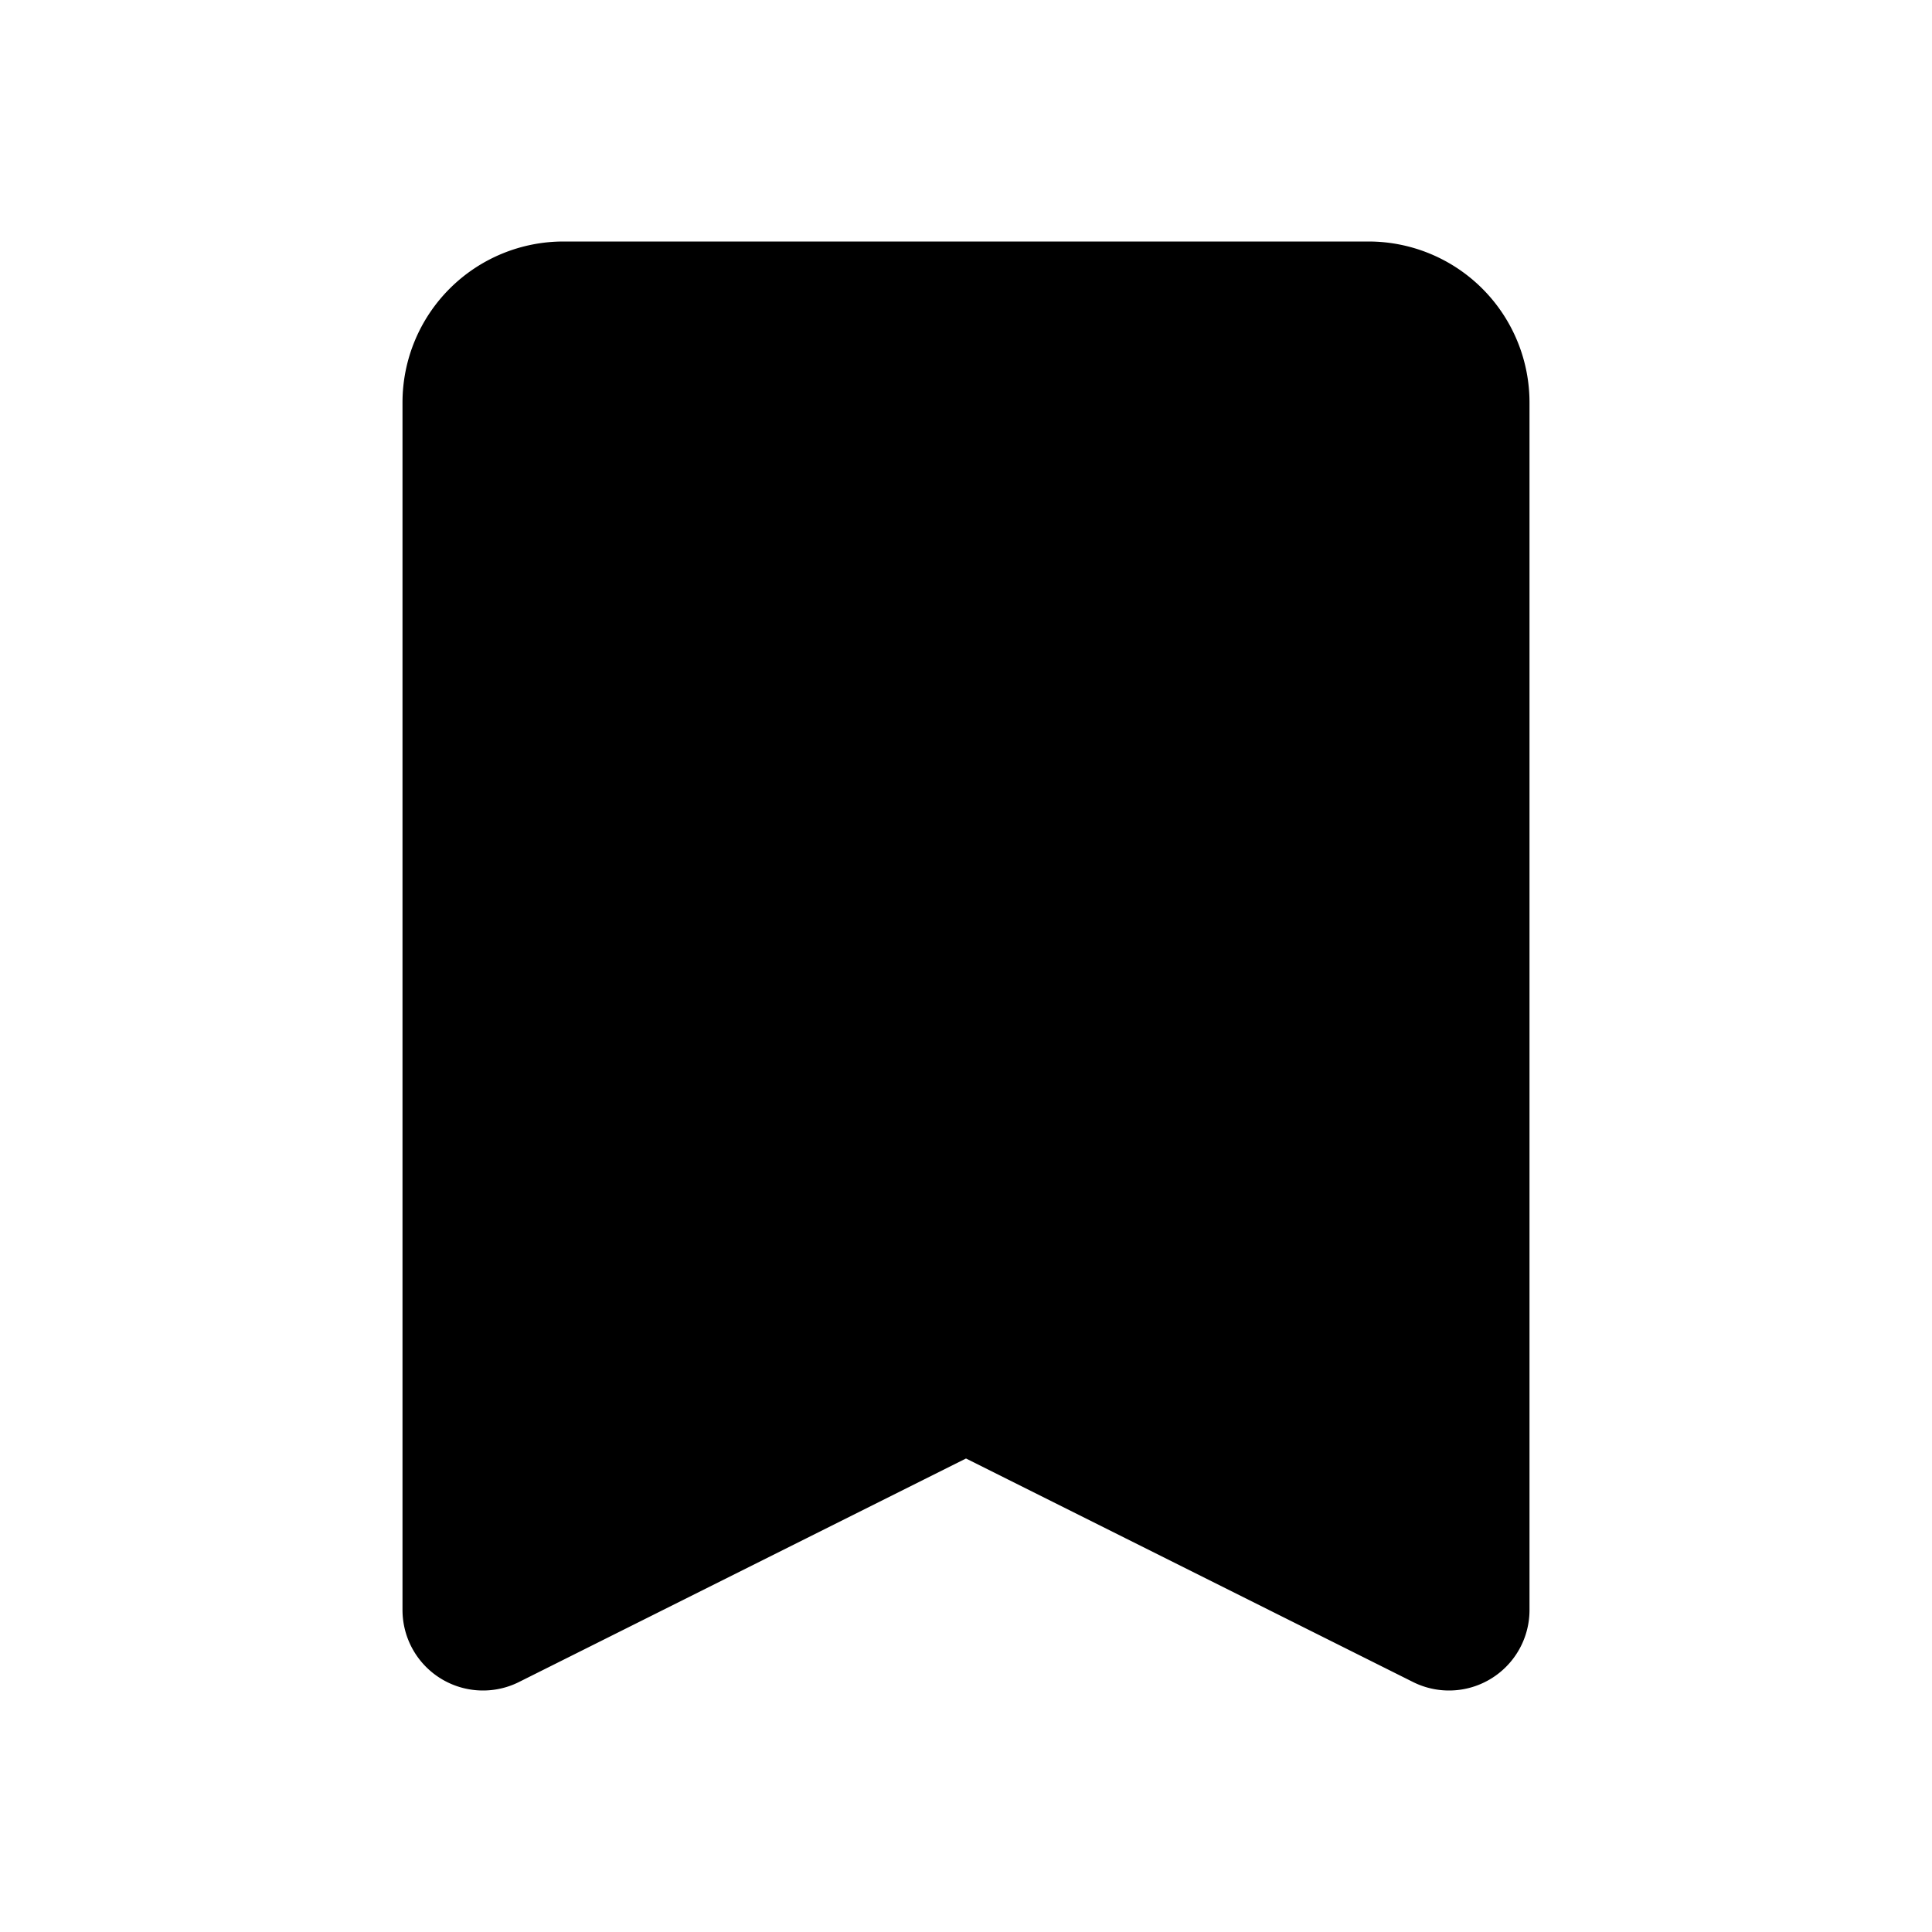 <svg xmlns="http://www.w3.org/2000/svg" fill="currentColor" viewBox="0 0 24 24"><path stroke="currentColor" stroke-linejoin="round" stroke-width="2" d="M6 20V5a1 1 0 011-1h10a1 1 0 011 1v15l-6-3-6 3z"/></svg>